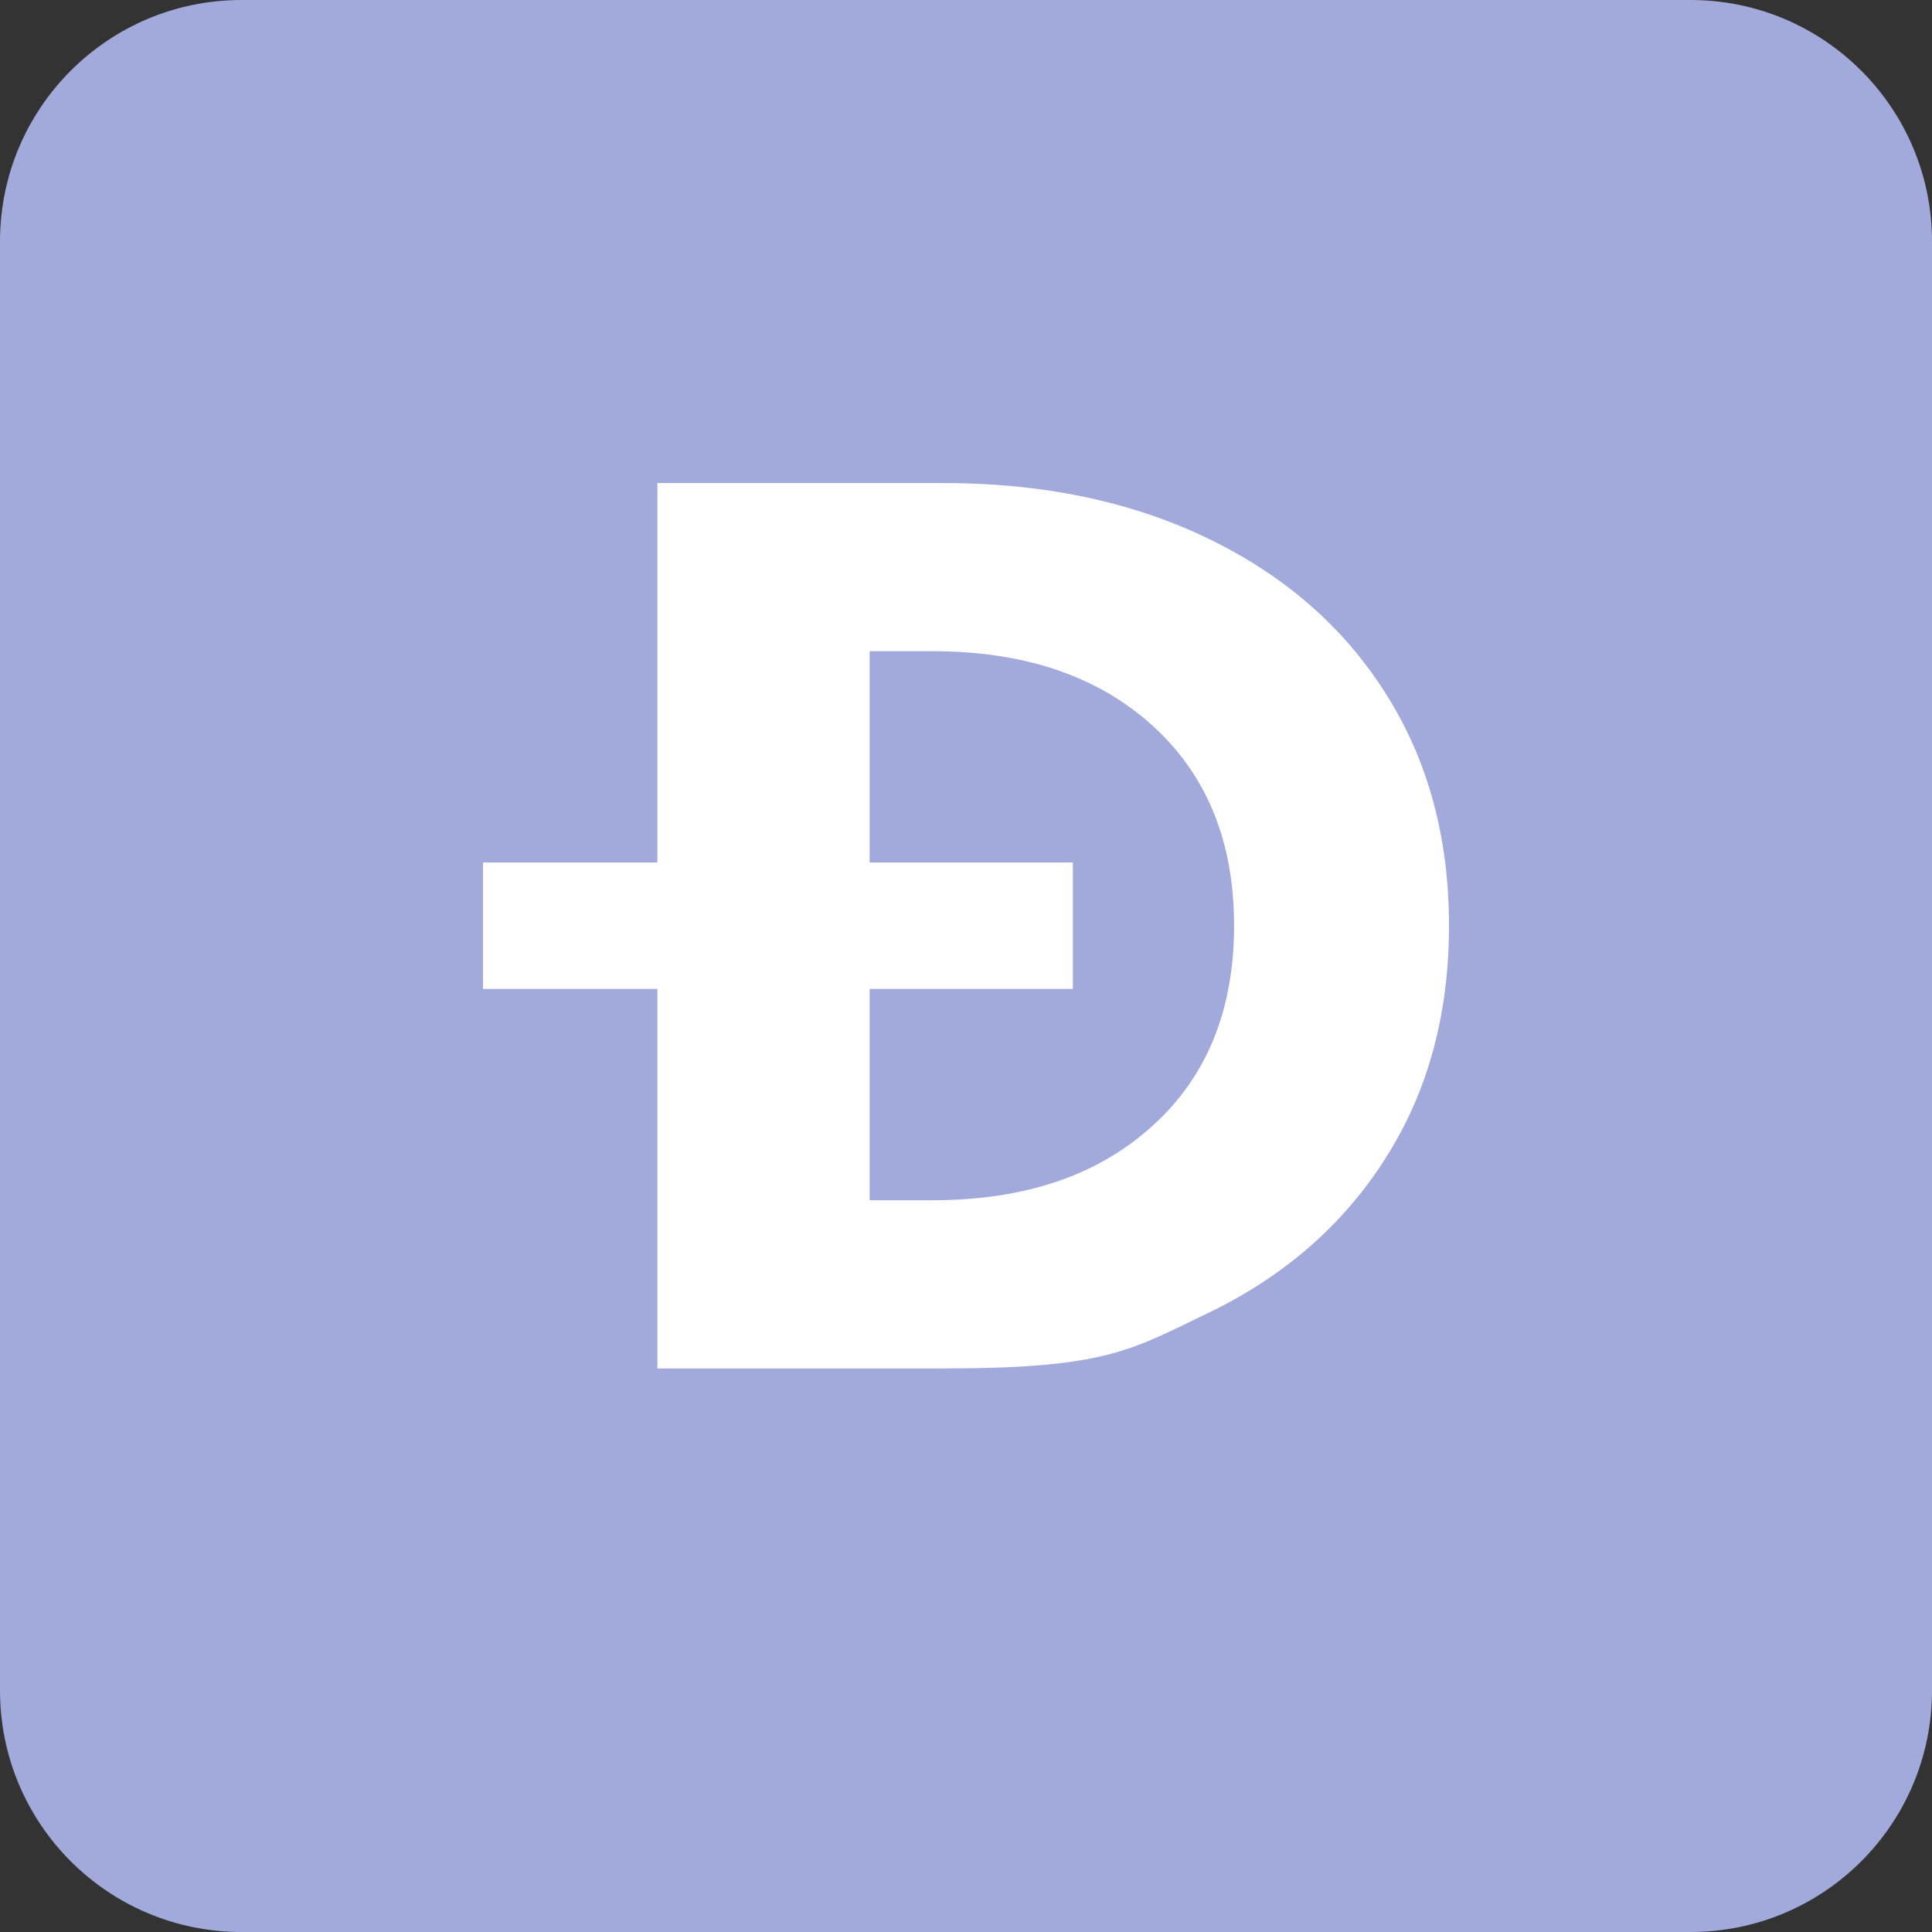 <svg width="16" height="16" viewBox="0 0 16 16" fill="none" xmlns="http://www.w3.org/2000/svg">
<rect x="0" y="0" width="16" height="16" fill="#333333" stroke="none"/>
<path d="M0 2C0 0.895 0.895 0 2 0H14C15.105 0 16 0.895 16 2V14C16 15.105 15.105 16 14 16H2C0.895 16 0 15.105 0 14V2Z" fill="#A1AADB"/>
<path fill-rule="evenodd" clip-rule="evenodd" d="M7.81 4H5.444V7.143H4V8.19H5.444V11.333H7.81C9.059 11.333 9.328 11.203 9.866 10.941C9.908 10.921 9.952 10.899 9.997 10.878C10.63 10.574 11.123 10.146 11.473 9.594C11.825 9.043 12 8.4 12 7.667C12 6.933 11.825 6.291 11.473 5.739C11.123 5.187 10.63 4.76 9.997 4.456C9.364 4.152 8.635 4 7.81 4ZM7.202 8.19V9.94H7.723C8.483 9.94 9.089 9.736 9.541 9.327C9.994 8.919 10.22 8.365 10.22 7.667C10.22 6.968 9.994 6.415 9.541 6.006C9.089 5.598 8.483 5.393 7.723 5.393H7.202V7.143H8.885V8.19H7.202Z" fill="white"/>
</svg>
